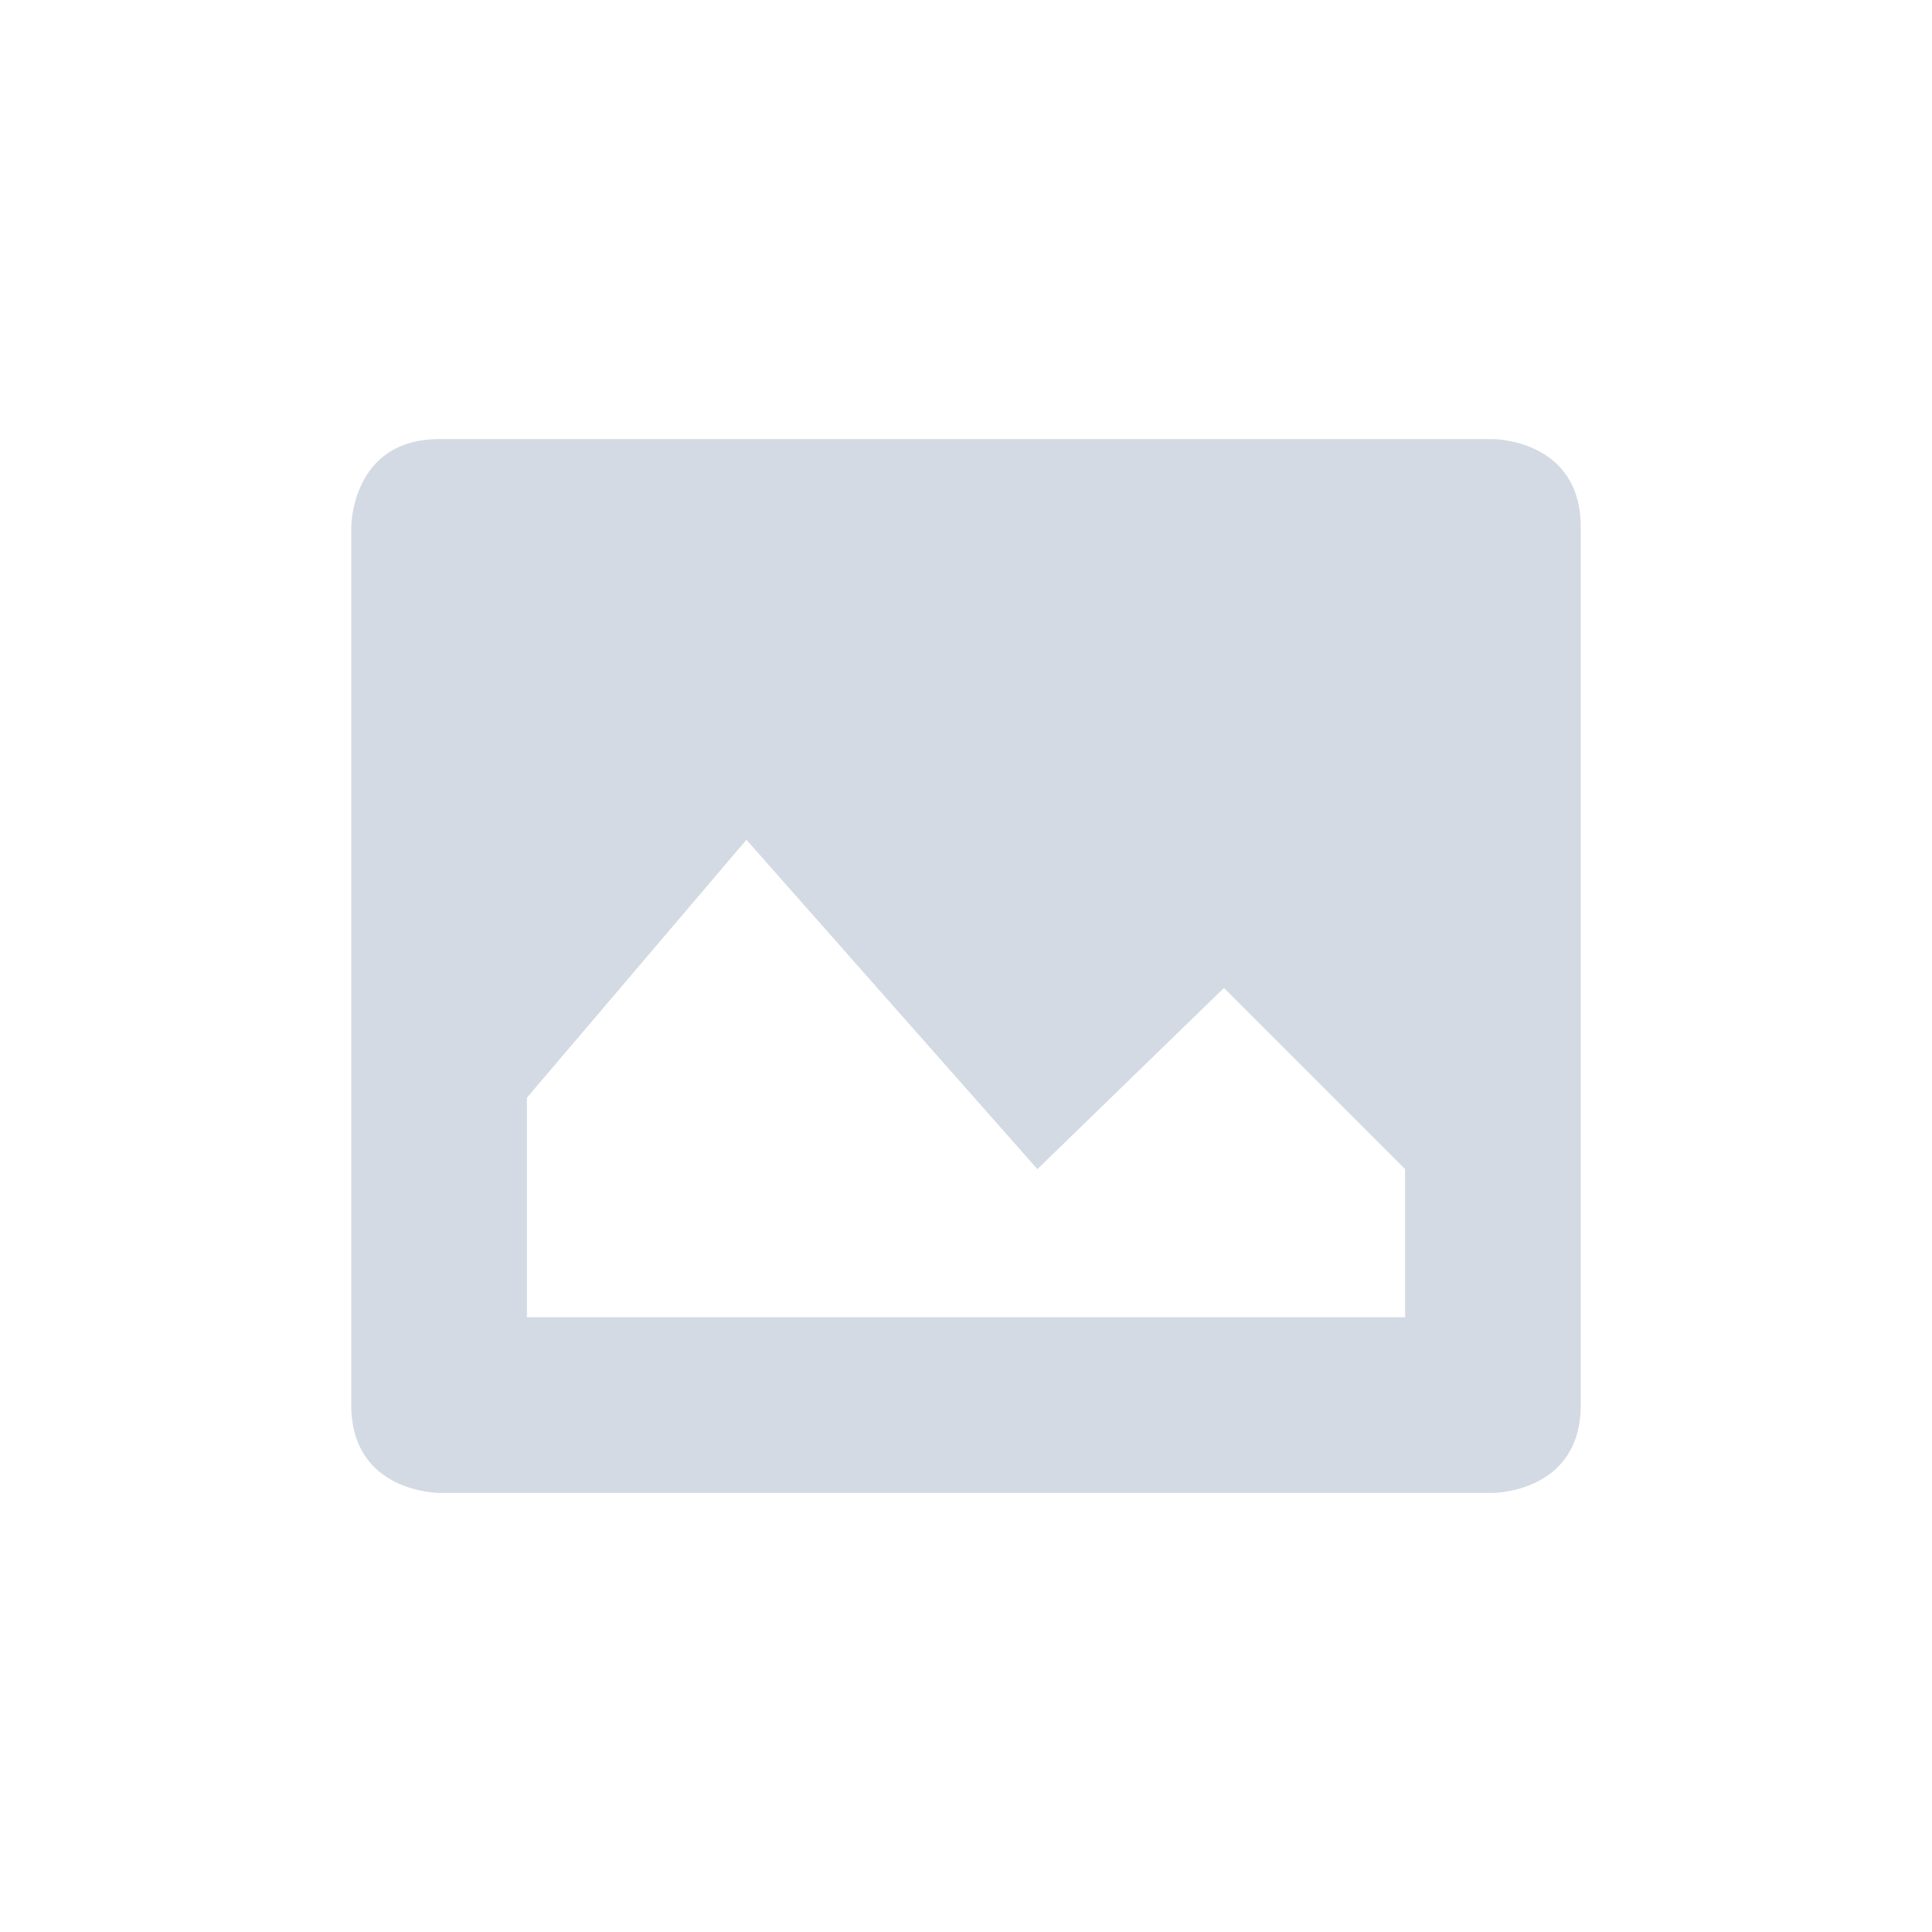 <svg xmlns="http://www.w3.org/2000/svg" width="22" height="22"><defs><style type="text/css" id="current-color-scheme"></style></defs><path d="M5 5C4 5 4 6 4 6v10c0 1 1 1 1 1h12s1 0 1-1V6c0-1-1-1-1-1H5zm3.5 4.563l3.313 3.75 2.124-2.063L16 13.313V15H6v-2.5l2.5-2.938z" fill="currentColor" color="#d3dae3"/></svg>